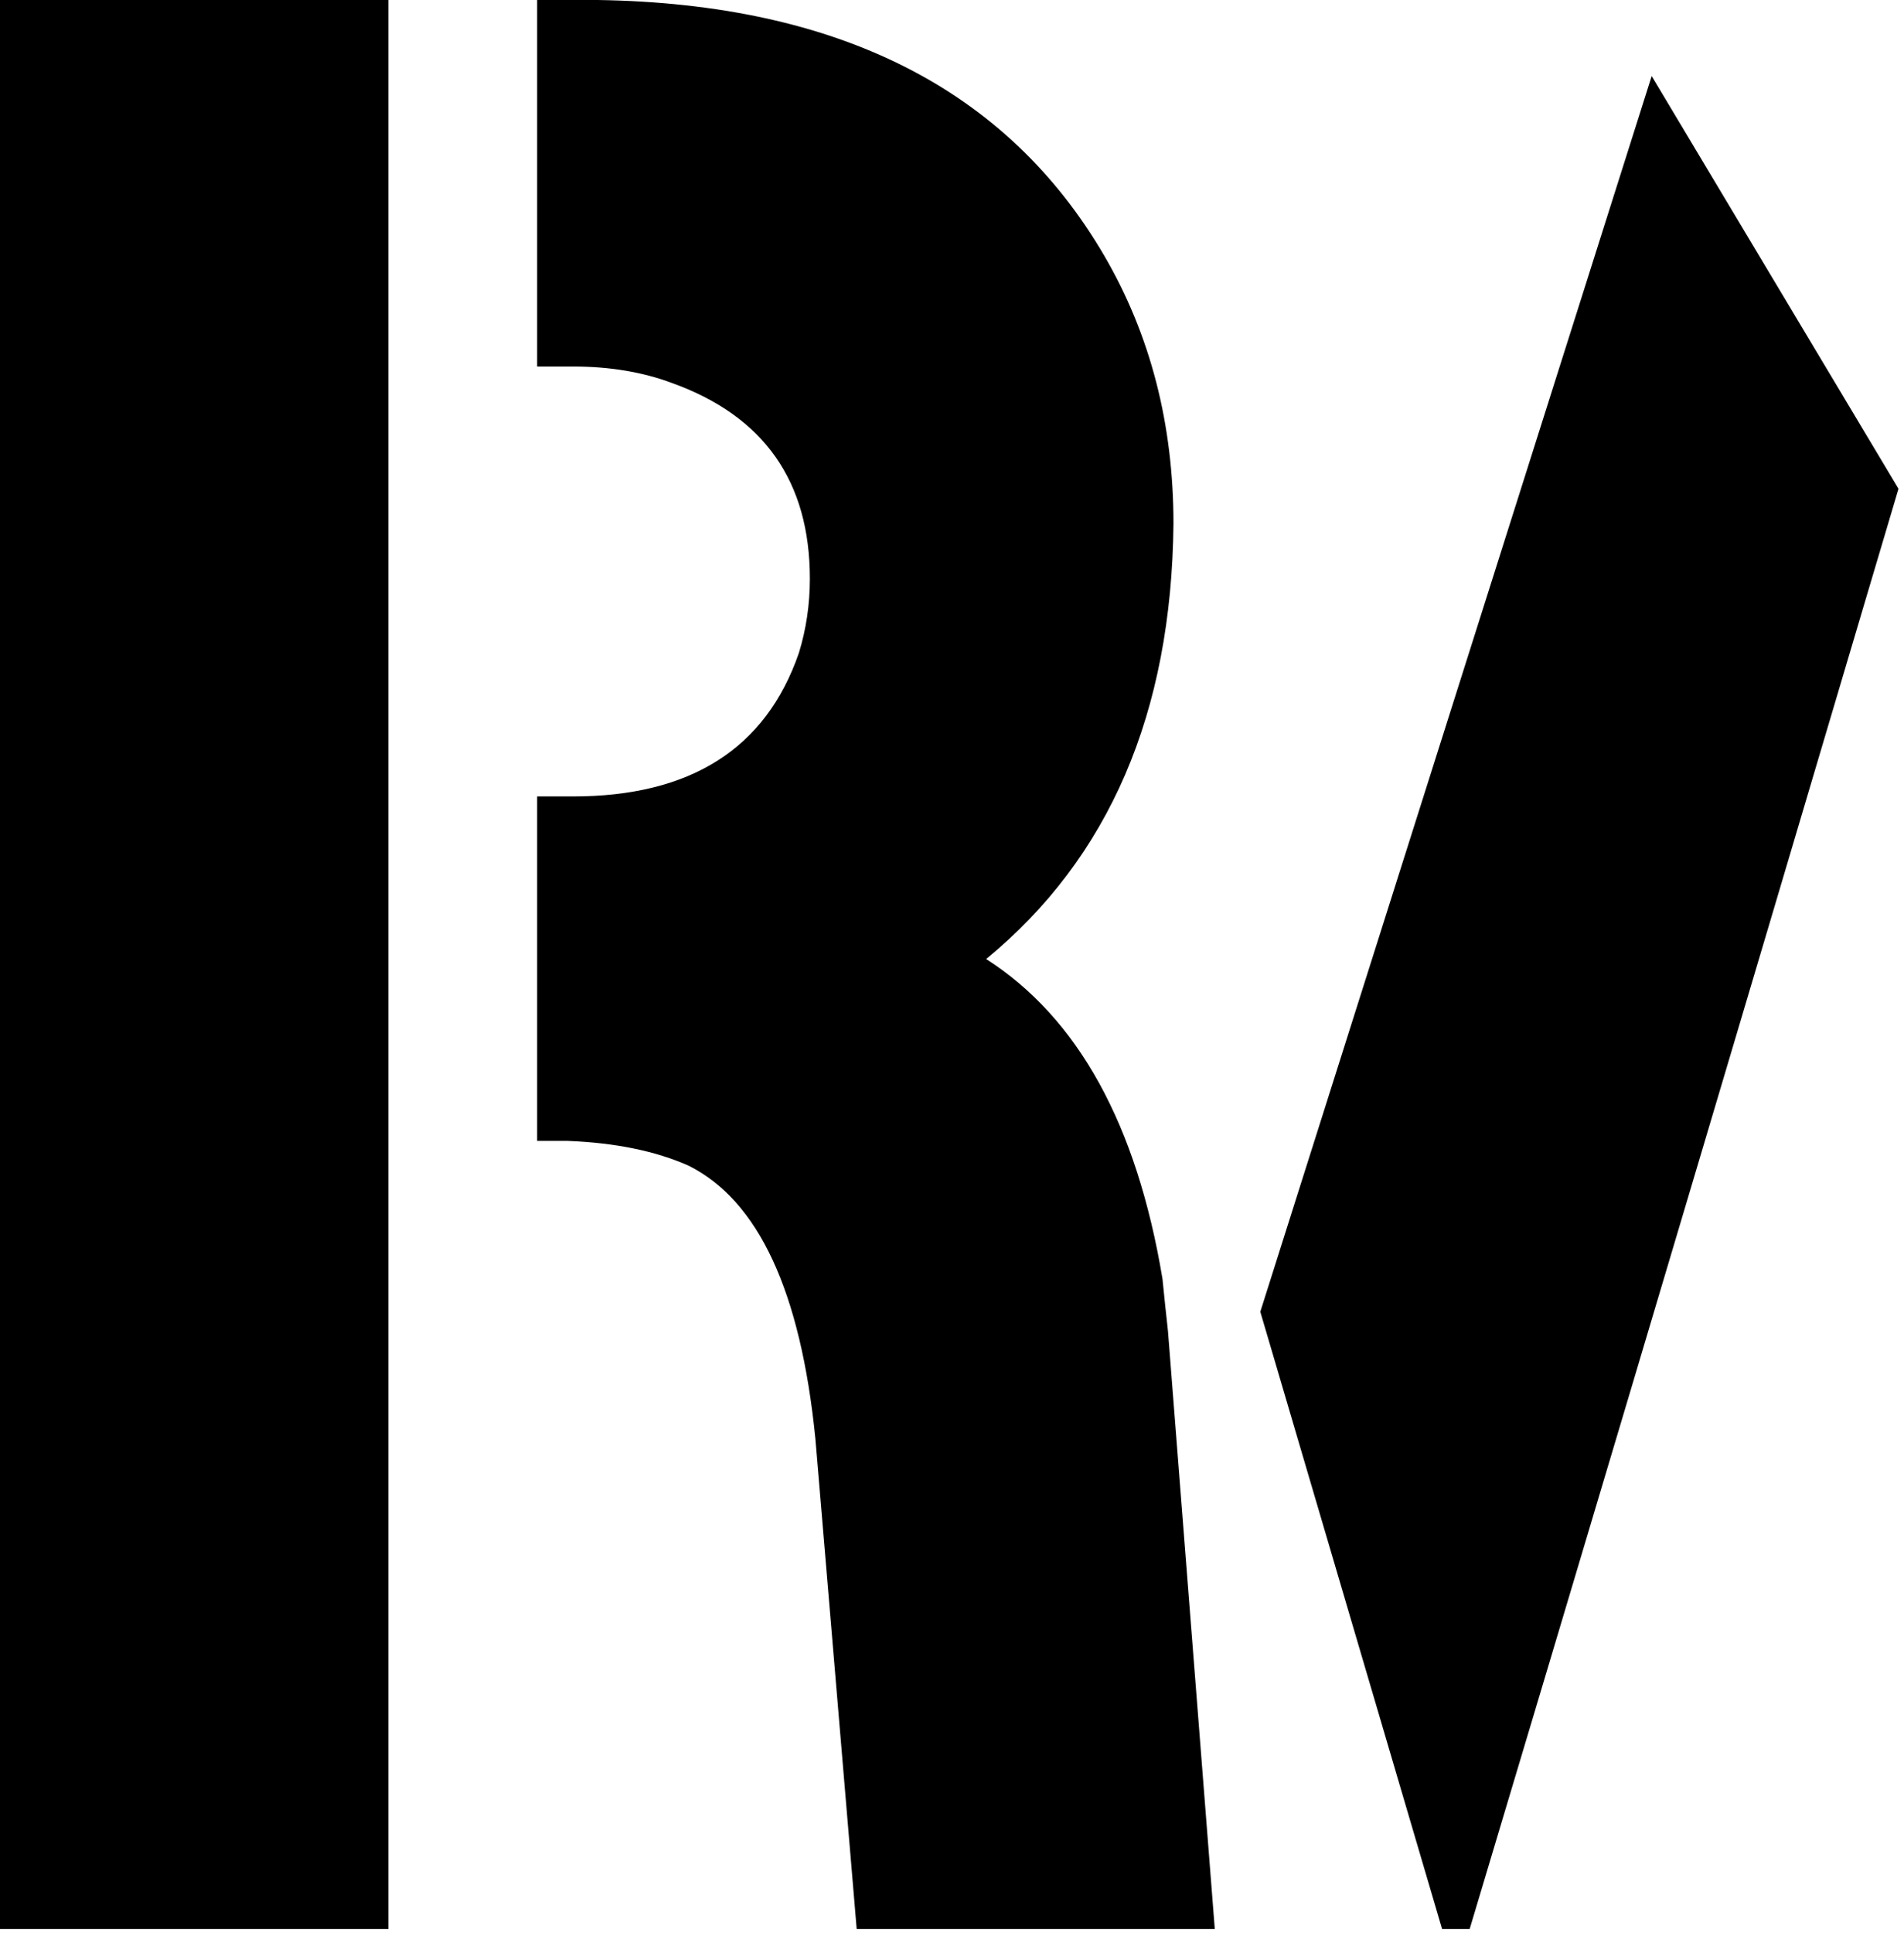 <svg width="270" height="274" viewBox="0 0 270 274" fill="currentColor" xmlns="http://www.w3.org/2000/svg">
<path d="M0 273.438V0H55.078V273.438H0ZM76.172 161.719V112.891H81.25C97.917 112.891 108.594 106.12 113.281 92.578C114.323 89.193 114.844 85.677 114.844 82.031C114.844 68.229 108.333 58.984 95.312 54.297C91.146 52.734 86.458 51.953 81.25 51.953H76.172V0H84.766C118.88 0.521 142.839 12.63 156.641 36.328C163.151 47.526 166.406 60.156 166.406 74.219C166.146 101.042 157.292 121.615 139.844 135.938C152.865 144.271 161.198 159.375 164.844 181.25C165.104 183.854 165.365 186.328 165.625 188.672L172.266 273.438H121.484L115.625 203.906C113.542 183.073 107.552 170.182 97.656 165.234C92.969 163.151 87.24 161.979 80.469 161.719H76.172Z" fill="currentColor"/>
<path d="M178.719 185.938L234.219 10.781L269.219 69.281C268.958 70.062 240.177 167.448 208.406 273.438H204.5L178.719 185.938Z" fill="currentColor"/>
</svg>
